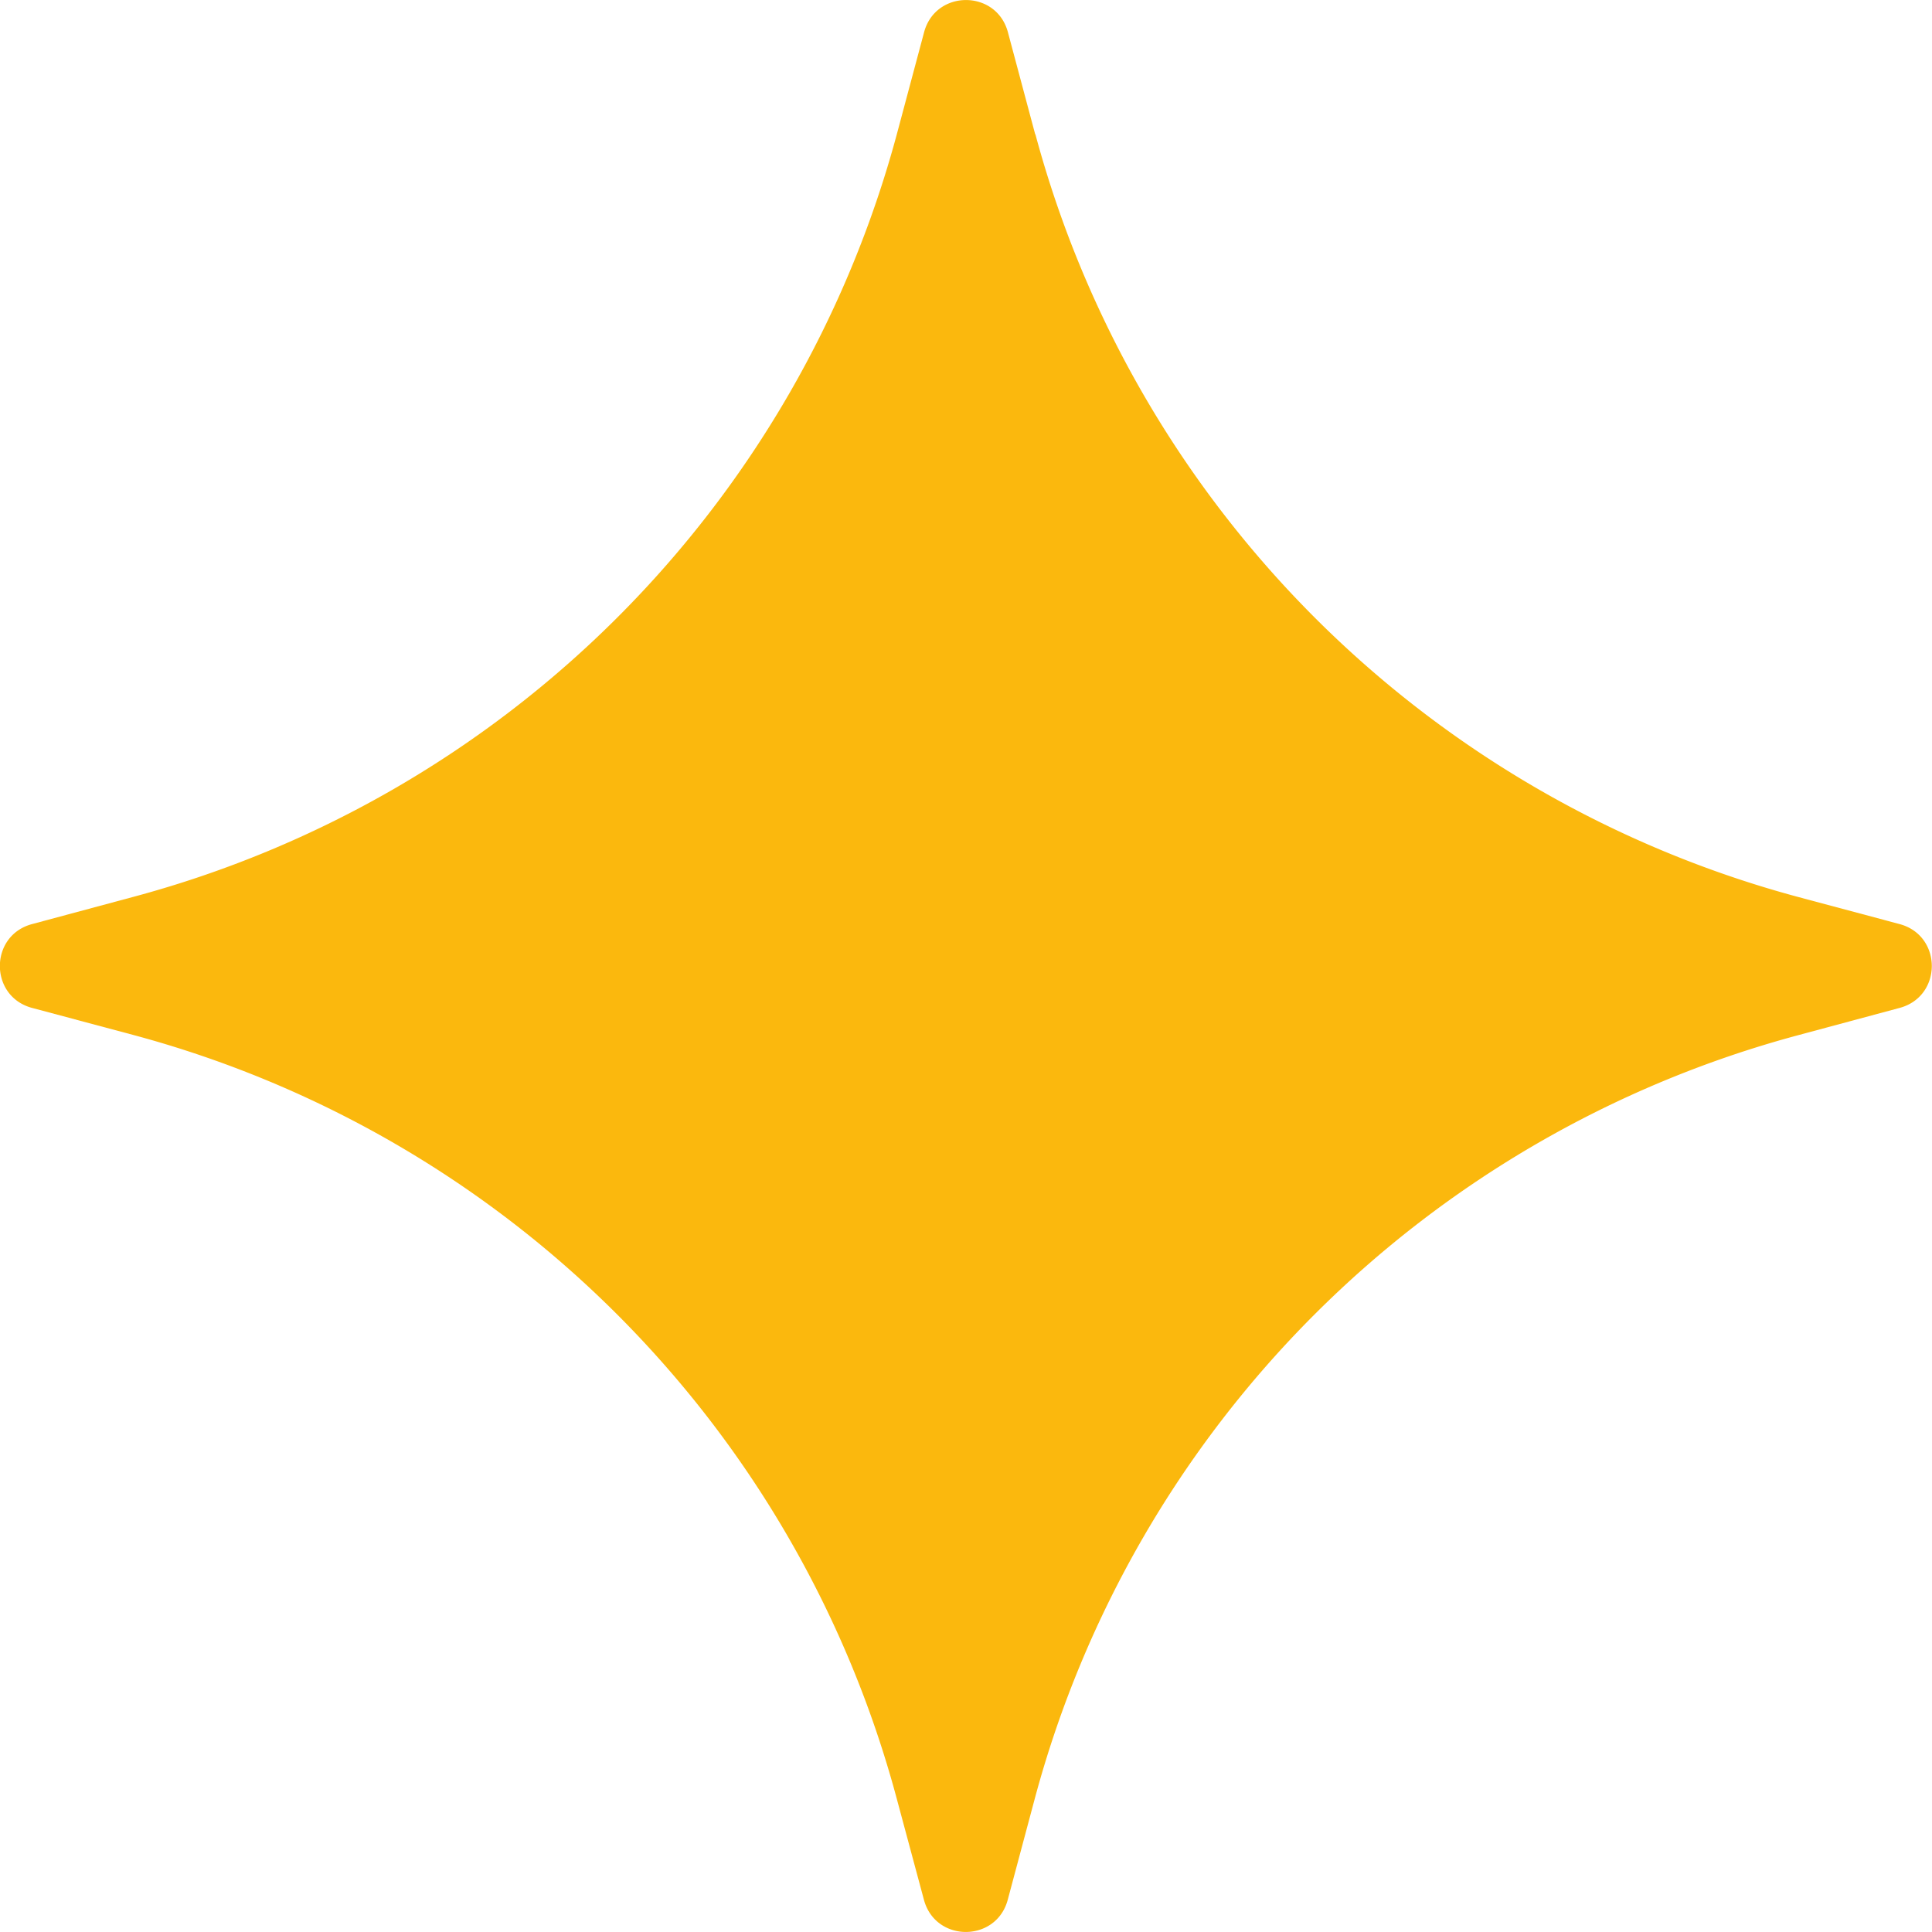 <svg xmlns="http://www.w3.org/2000/svg" width="12" height="12" fill="none"><path fill="#FBB80D" d="M6.43.835 6.26.199c-.072-.265-.448-.265-.52 0l-.17.636A6.71 6.71 0 0 1 .834 5.569l-.636.171c-.265.072-.265.448 0 .52l.636.17a6.71 6.71 0 0 1 4.734 4.735l.171.636c.072.265.448.265.52 0l.17-.636a6.71 6.71 0 0 1 4.735-4.734l.636-.171c.265-.072.265-.448 0-.52l-.636-.17A6.71 6.71 0 0 1 6.431.834"/></svg>